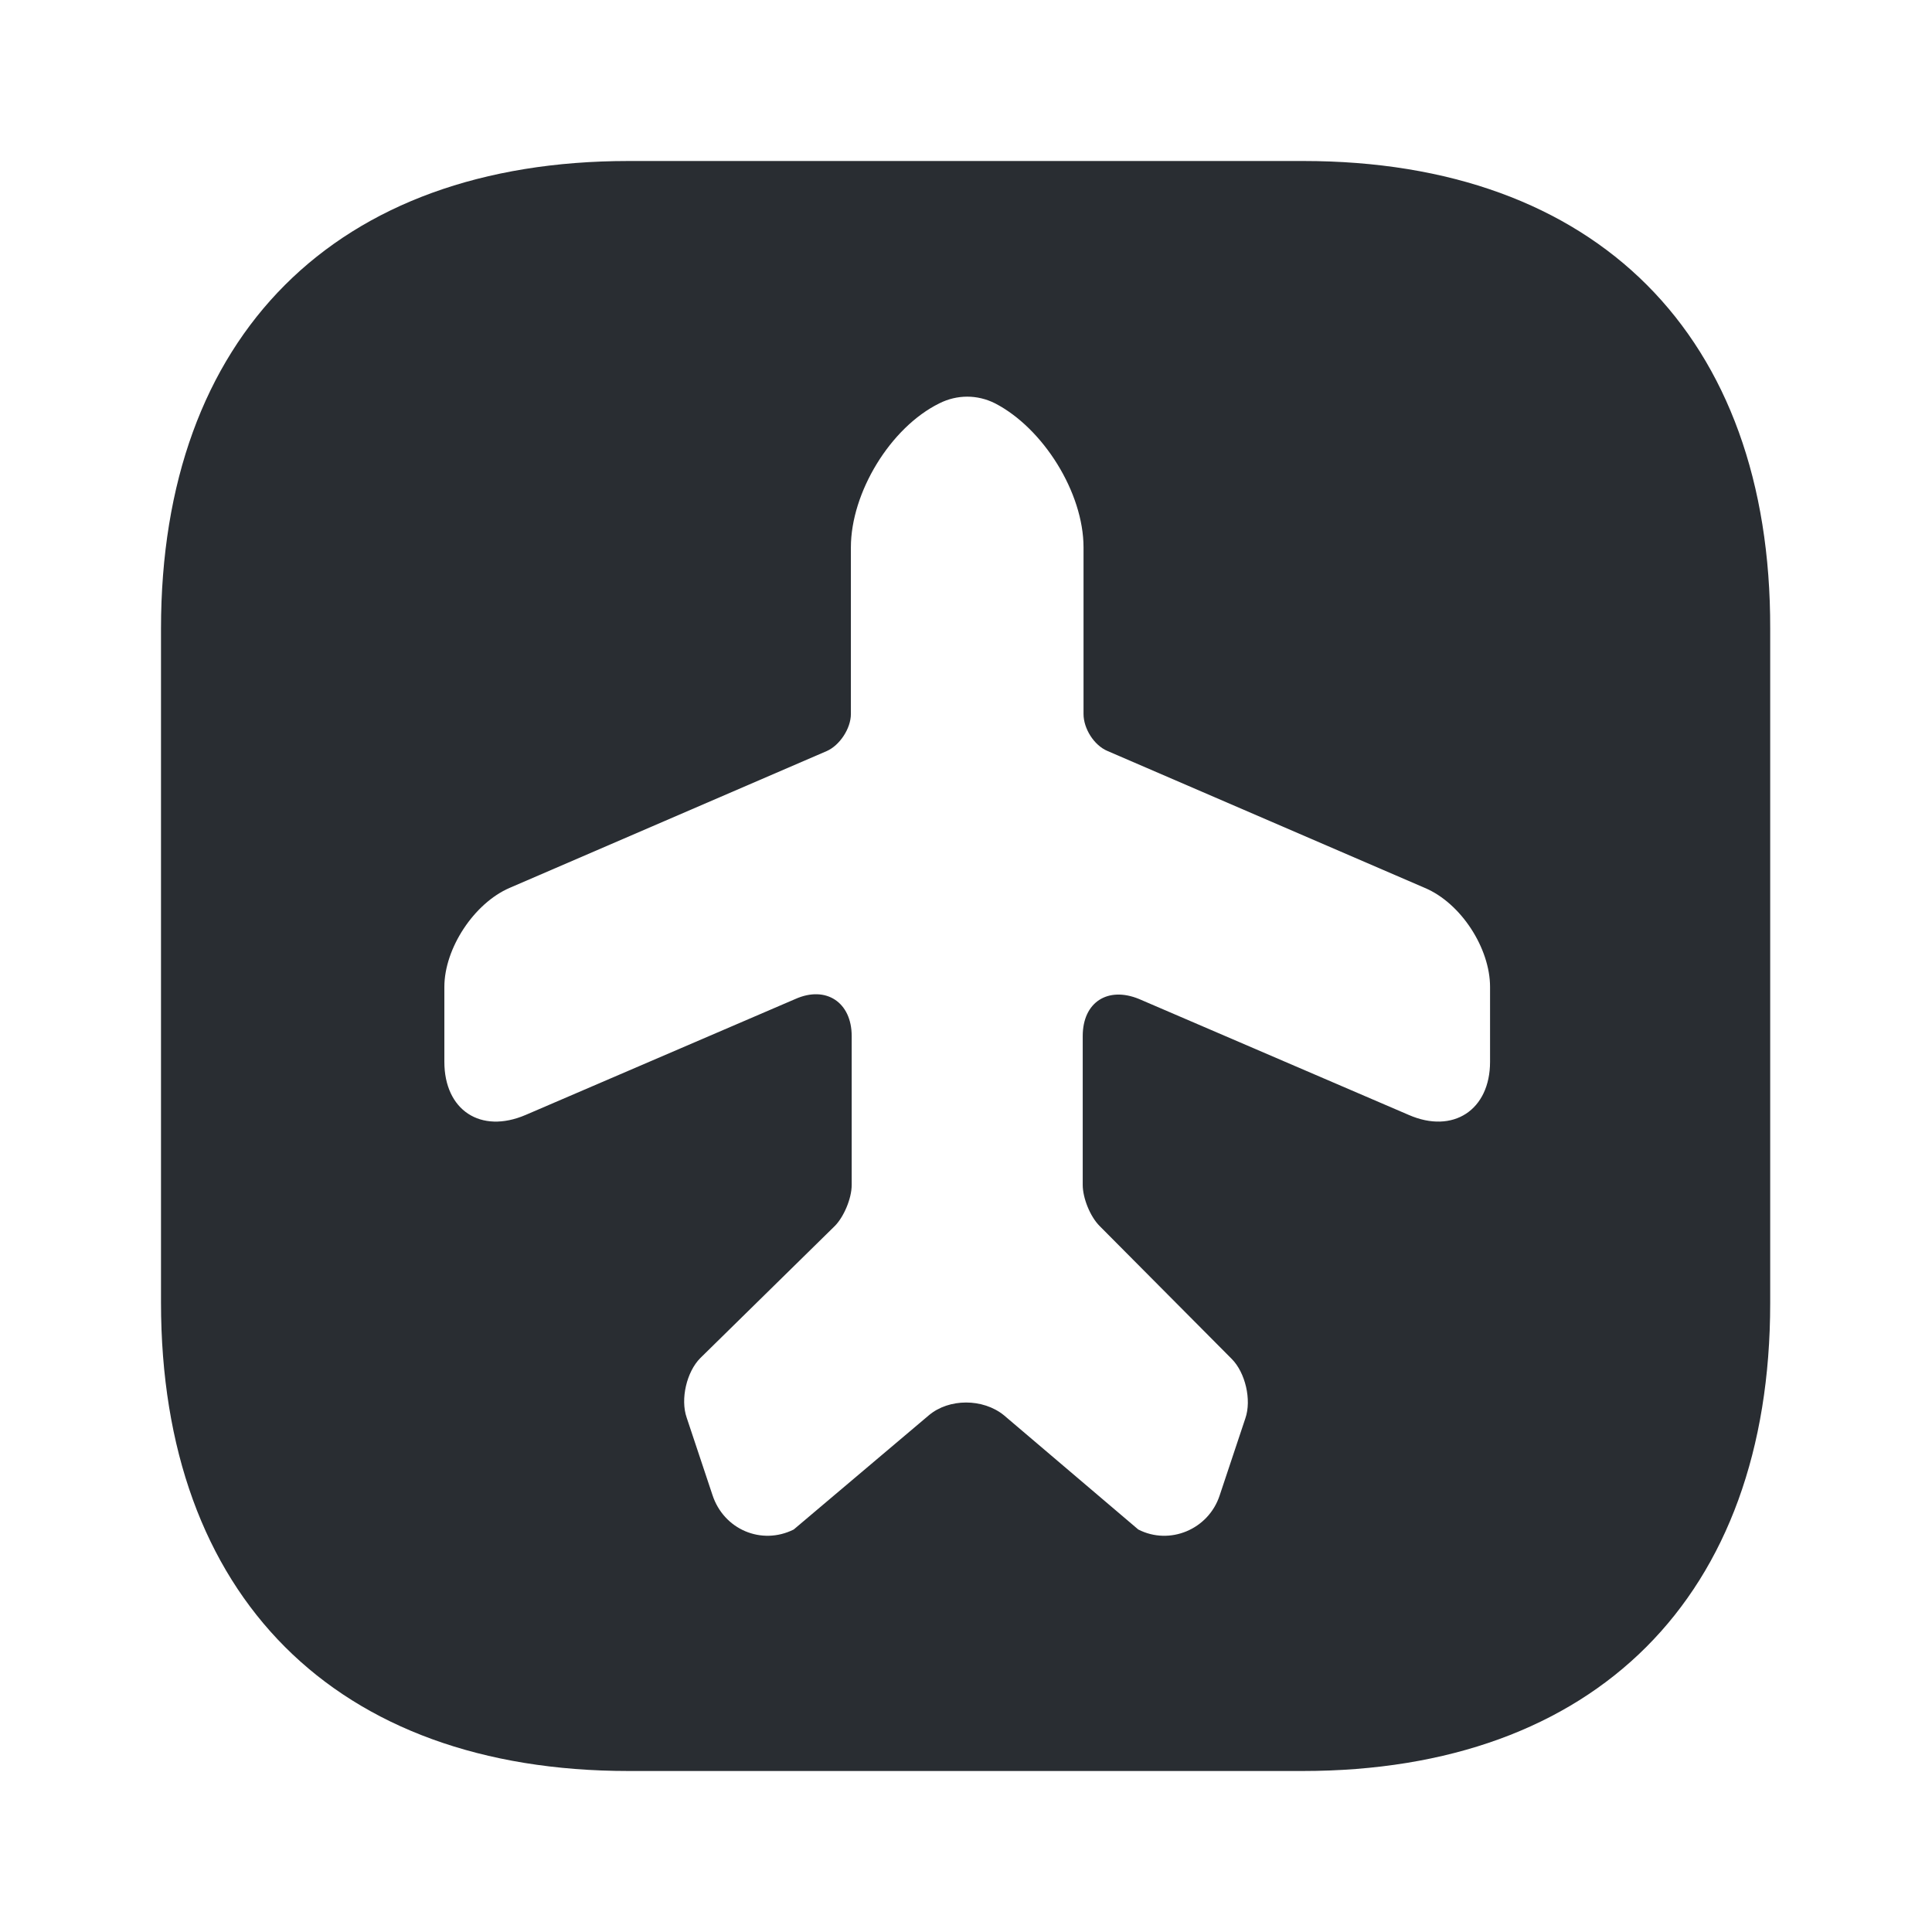 <svg width="24" height="24" viewBox="0 0 24 24" xmlns="http://www.w3.org/2000/svg">
    <path d="M7.81 2C4.17 2 2 4.17 2 7.81v8.37C2 19.83 4.17 22 7.81 22h8.37c3.64 0 5.81-2.17 5.81-5.81V7.81C22 4.17 19.83 2 16.19 2H7.81zm9.69 11.85-3.35-1.44c-.39-.16-.7.04-.7.46v1.85c0 .16.09.39.21.51l1.64 1.65c.17.17.25.51.17.74l-.32.96c-.14.42-.62.62-1.01.42l-1.67-1.42c-.26-.21-.68-.21-.93 0L9.86 19c-.4.2-.87 0-1.01-.43l-.32-.96c-.08-.23 0-.57.17-.74l1.67-1.64c.11-.11.21-.34.21-.51v-1.85c0-.42-.32-.63-.7-.46l-3.35 1.44c-.56.24-1.01-.06-1.01-.66v-.93c0-.48.37-1.04.81-1.23l3.94-1.7c.16-.07.3-.28.3-.46V6.8c0-.68.49-1.49 1.1-1.79.22-.11.47-.11.69 0 .6.31 1.1 1.11 1.1 1.79v2.07c0 .18.13.39.3.46l3.94 1.7c.45.19.81.75.81 1.23v.93c0 .6-.46.9-1.01.66z" fill="#292D32" fill-rule="evenodd"/>
</svg>
